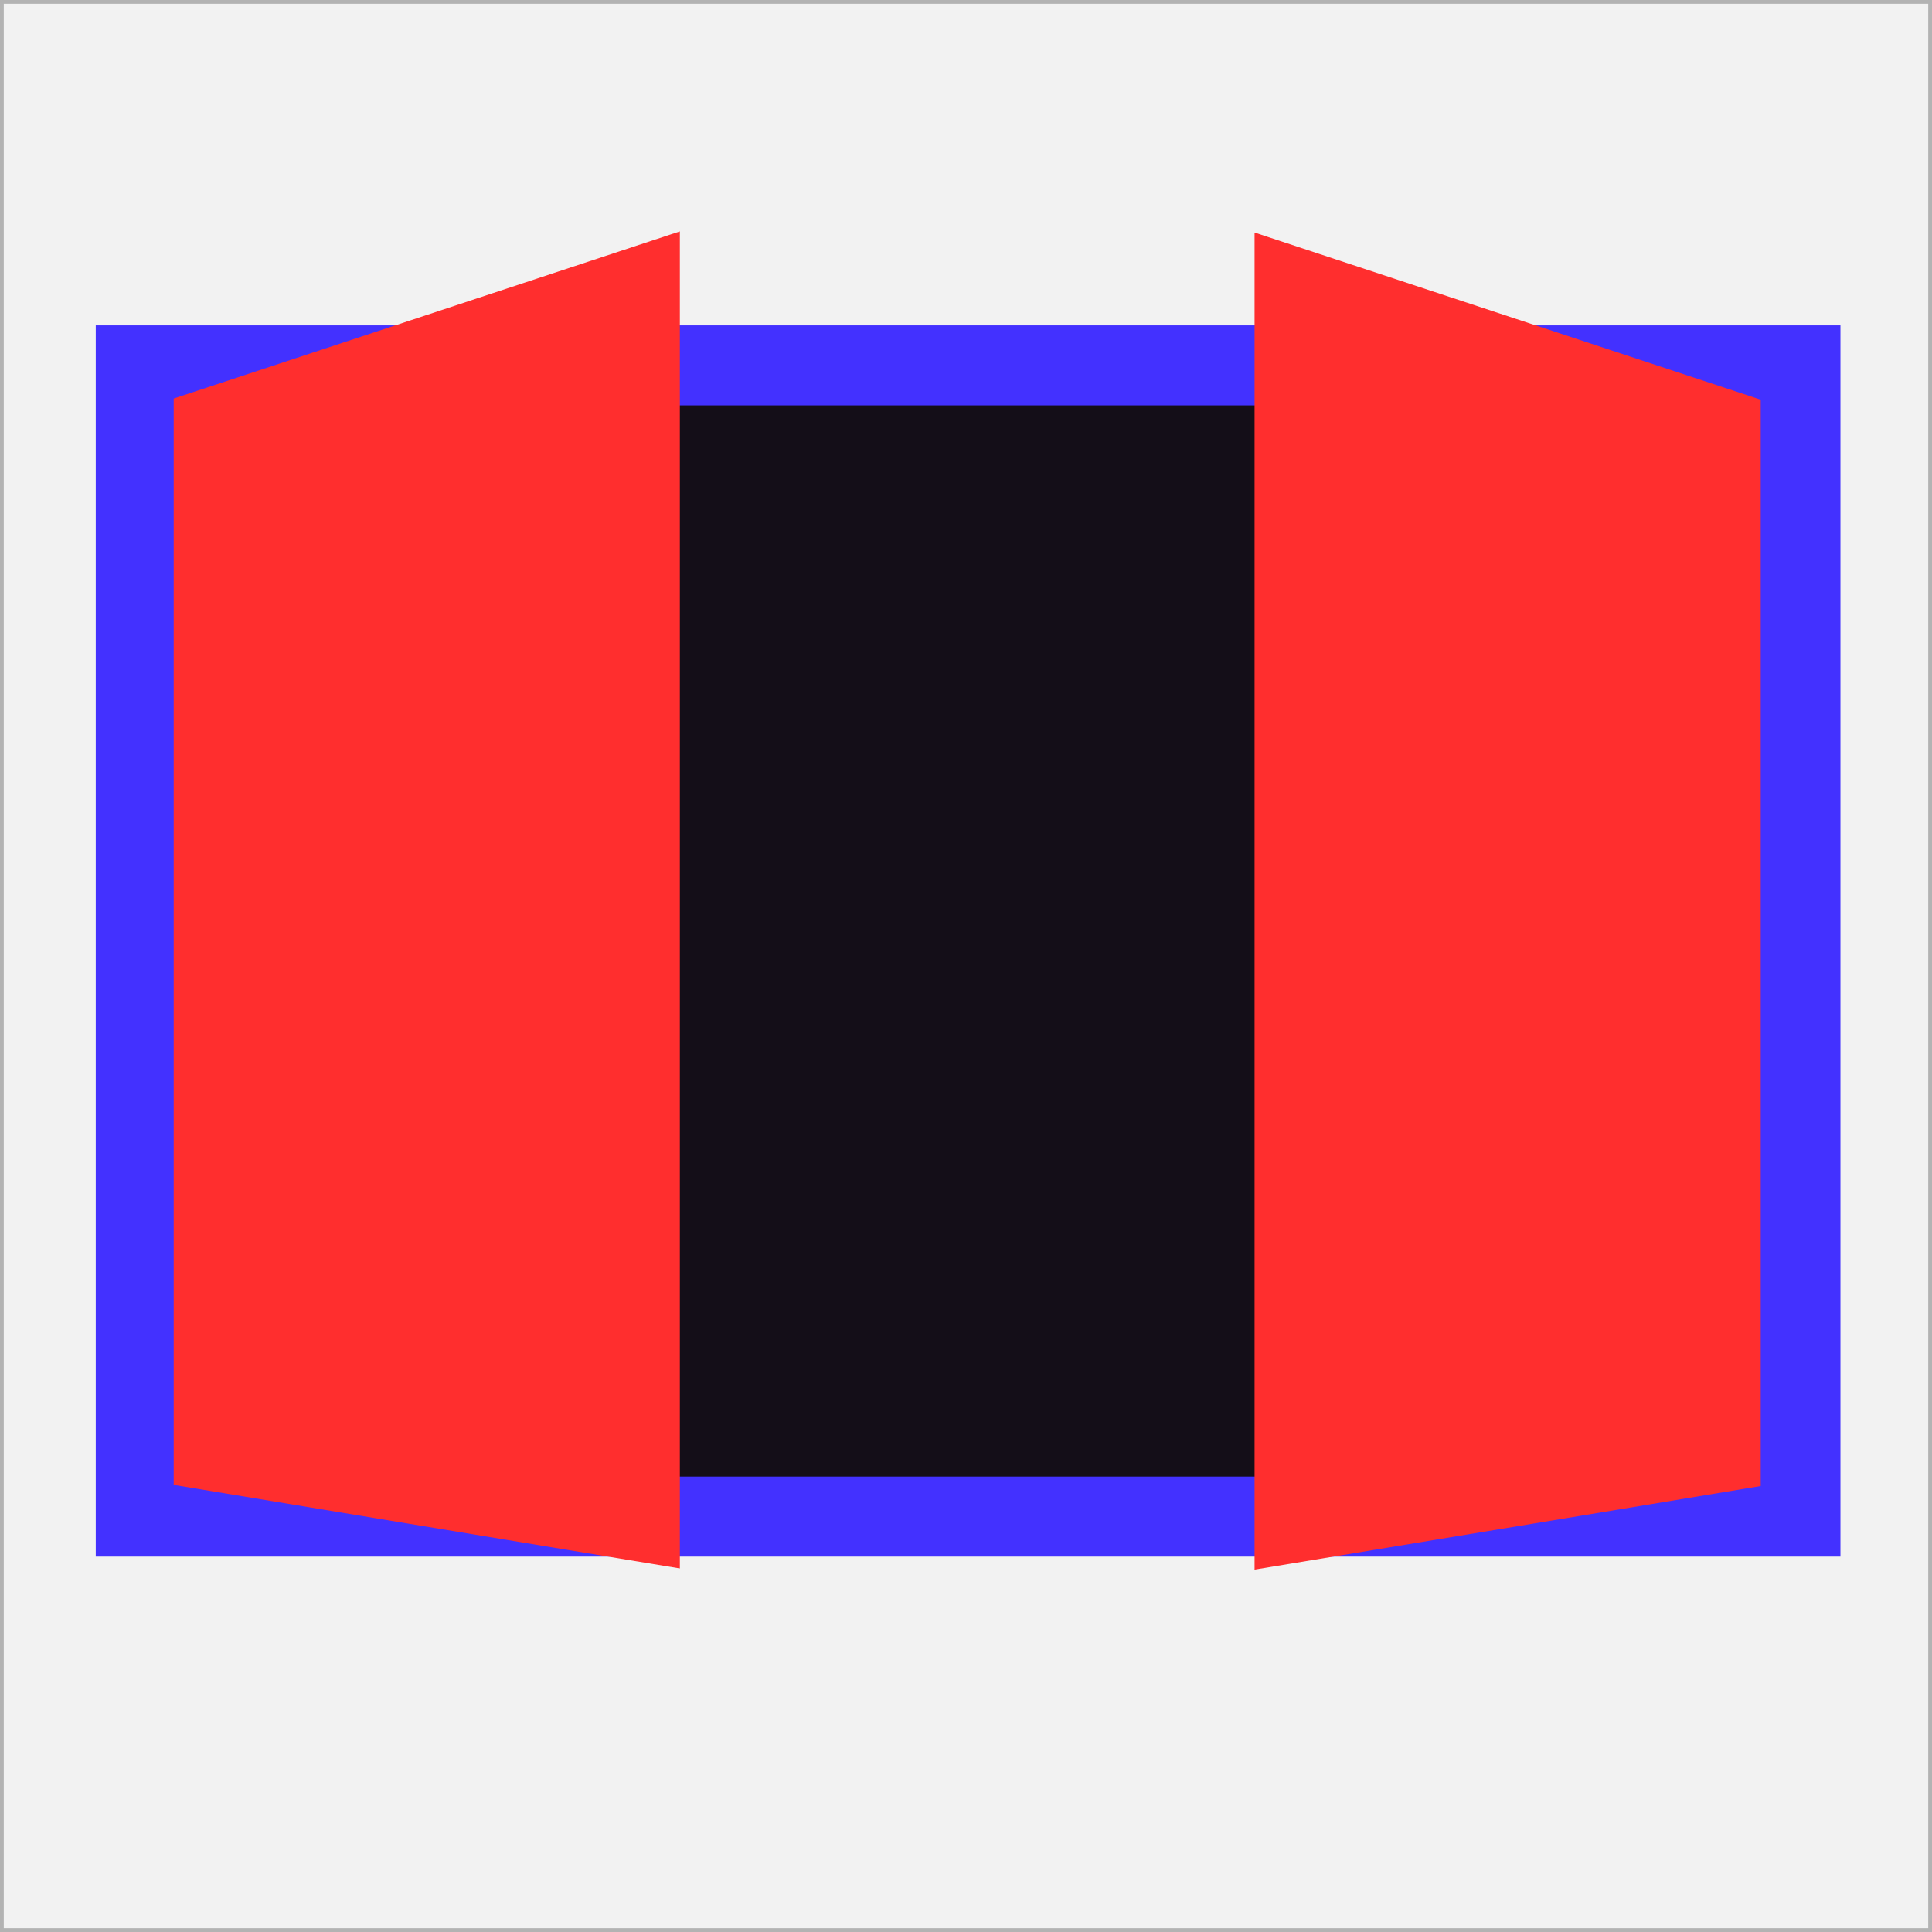 <?xml version="1.0" encoding="UTF-8" standalone="no"?>
<!-- Created with Inkscape (http://www.inkscape.org/) -->

<svg
   xmlns:dc="http://purl.org/dc/elements/1.1/"
   xmlns:cc="http://creativecommons.org/ns#"
   xmlns:rdf="http://www.w3.org/1999/02/22-rdf-syntax-ns#"
   xmlns:svg="http://www.w3.org/2000/svg"
   xmlns="http://www.w3.org/2000/svg"
   xmlns:sodipodi="http://sodipodi.sourceforge.net/DTD/sodipodi-0.dtd"
   xmlns:inkscape="http://www.inkscape.org/namespaces/inkscape"
   width="64"
   height="64"
   id="svg2"
   version="1.1"
   inkscape:version="0.48.4 r9939"
   sodipodi:docname="tuer.svg">
  <rect width="100%" height="100%" fill="#333333" stroke="none"/>
  <sodipodi:namedview
     id="base"
     pagecolor="#ffffff"
     bordercolor="#666666"
     borderopacity="1.0"
     inkscape:pageopacity="0.0"
     inkscape:pageshadow="2"
     inkscape:zoom="7.919596"
     inkscape:cx="24.648768"
     inkscape:cy="26.950397"
     inkscape:document-units="px"
     inkscape:current-layer="layer1"
     showgrid="true"
     objecttolerance="10000"
     guidetolerance="10000"
     gridtolerance="10000"
     inkscape:window-width="1600"
     inkscape:window-height="834"
     inkscape:window-x="0"
     inkscape:window-y="27"
     inkscape:window-maximized="1"
     inkscape:snap-grids="true">
    <inkscape:grid
       spacingy="4px"
       spacingx="4px"
       snapvisiblegridlinesonly="true"
       enabled="true"
       visible="true"
       empspacing="5"
       id="grid2985"
       type="xygrid" />
  </sodipodi:namedview>
  <defs
     id="defs4">
    <inkscape:path-effect
       effect="bend_path"
       id="path-effect4931"
       is_visible="true"
       bendpath="m 6.641,1020.128 19.14,0"
       prop_scale="1"
       scale_y_rel="false"
       vertical="false" />
    <marker
       style="overflow:visible"
       id="Arrow1Lstart"
       refX="0.0"
       refY="0.0"
       orient="auto"
       inkscape:stockid="Arrow1Lstart">
      <path
         transform="scale(0.8) translate(12.5,0)"
         style="fill-rule:evenodd;stroke:#000000;stroke-width:1.0pt"
         d="M 0.0,0.0 L 5.0,-5.0 L -12.5,0.0 L 5.0,5.0 L 0.0,0.0 z "
         id="path3802" />
    </marker>
  </defs>
  <g
     transform="translate(0,-988.362)"
     id="layer1"
     inkscape:groupmode="layer"
     inkscape:label="Ebene 1">
    <rect
       transform="translate(0,988.362)"
       rx="0"
       y="0"
       x="0"
       height="64"
       width="64"
       id="rect3767"
       style="fill:#f2f2f2;fill-opacity:1;fill-rule:evenodd;stroke:#b3b3b3;stroke-width:0.25;stroke-linecap:square;stroke-linejoin:miter;stroke-miterlimit:0;stroke-opacity:1;stroke-dasharray:none" />
    <rect
       transform="scale(1,-1)"
       y="-1038.601"
       x="4.497"
       height="38.135"
       width="55.145"
       id="rect3028"
       style="fill:#140e18;fill-opacity:1;stroke:#4331ff;stroke-width:2.65;stroke-miterlimit:4;stroke-opacity:1;stroke-dasharray:none" />
    <path
       id="rect4624"
       d="m 41.559,996.066 c 0,0 16.767,5.536 16.767,5.536 0,0 0,35.987 0,35.987 0,0 -16.767,2.768 -16.767,2.768 0,0 0,-44.292 0,-44.292"
       style="fill:#ff2e2e;fill-opacity:1;stroke:none"
       inkscape:connector-curvature="0" />
    <path
       id="rect4624-4"
       d="m 22.521,996.028 c 0,0 -16.767,5.536 -16.767,5.536 0,0 0,35.987 0,35.987 0,0 16.767,2.768 16.767,2.768 0,0 0,-44.292 0,-44.292"
       style="fill:#ff2e2e;fill-opacity:1;stroke:none"
       inkscape:connector-curvature="0" />
  </g>
</svg>
